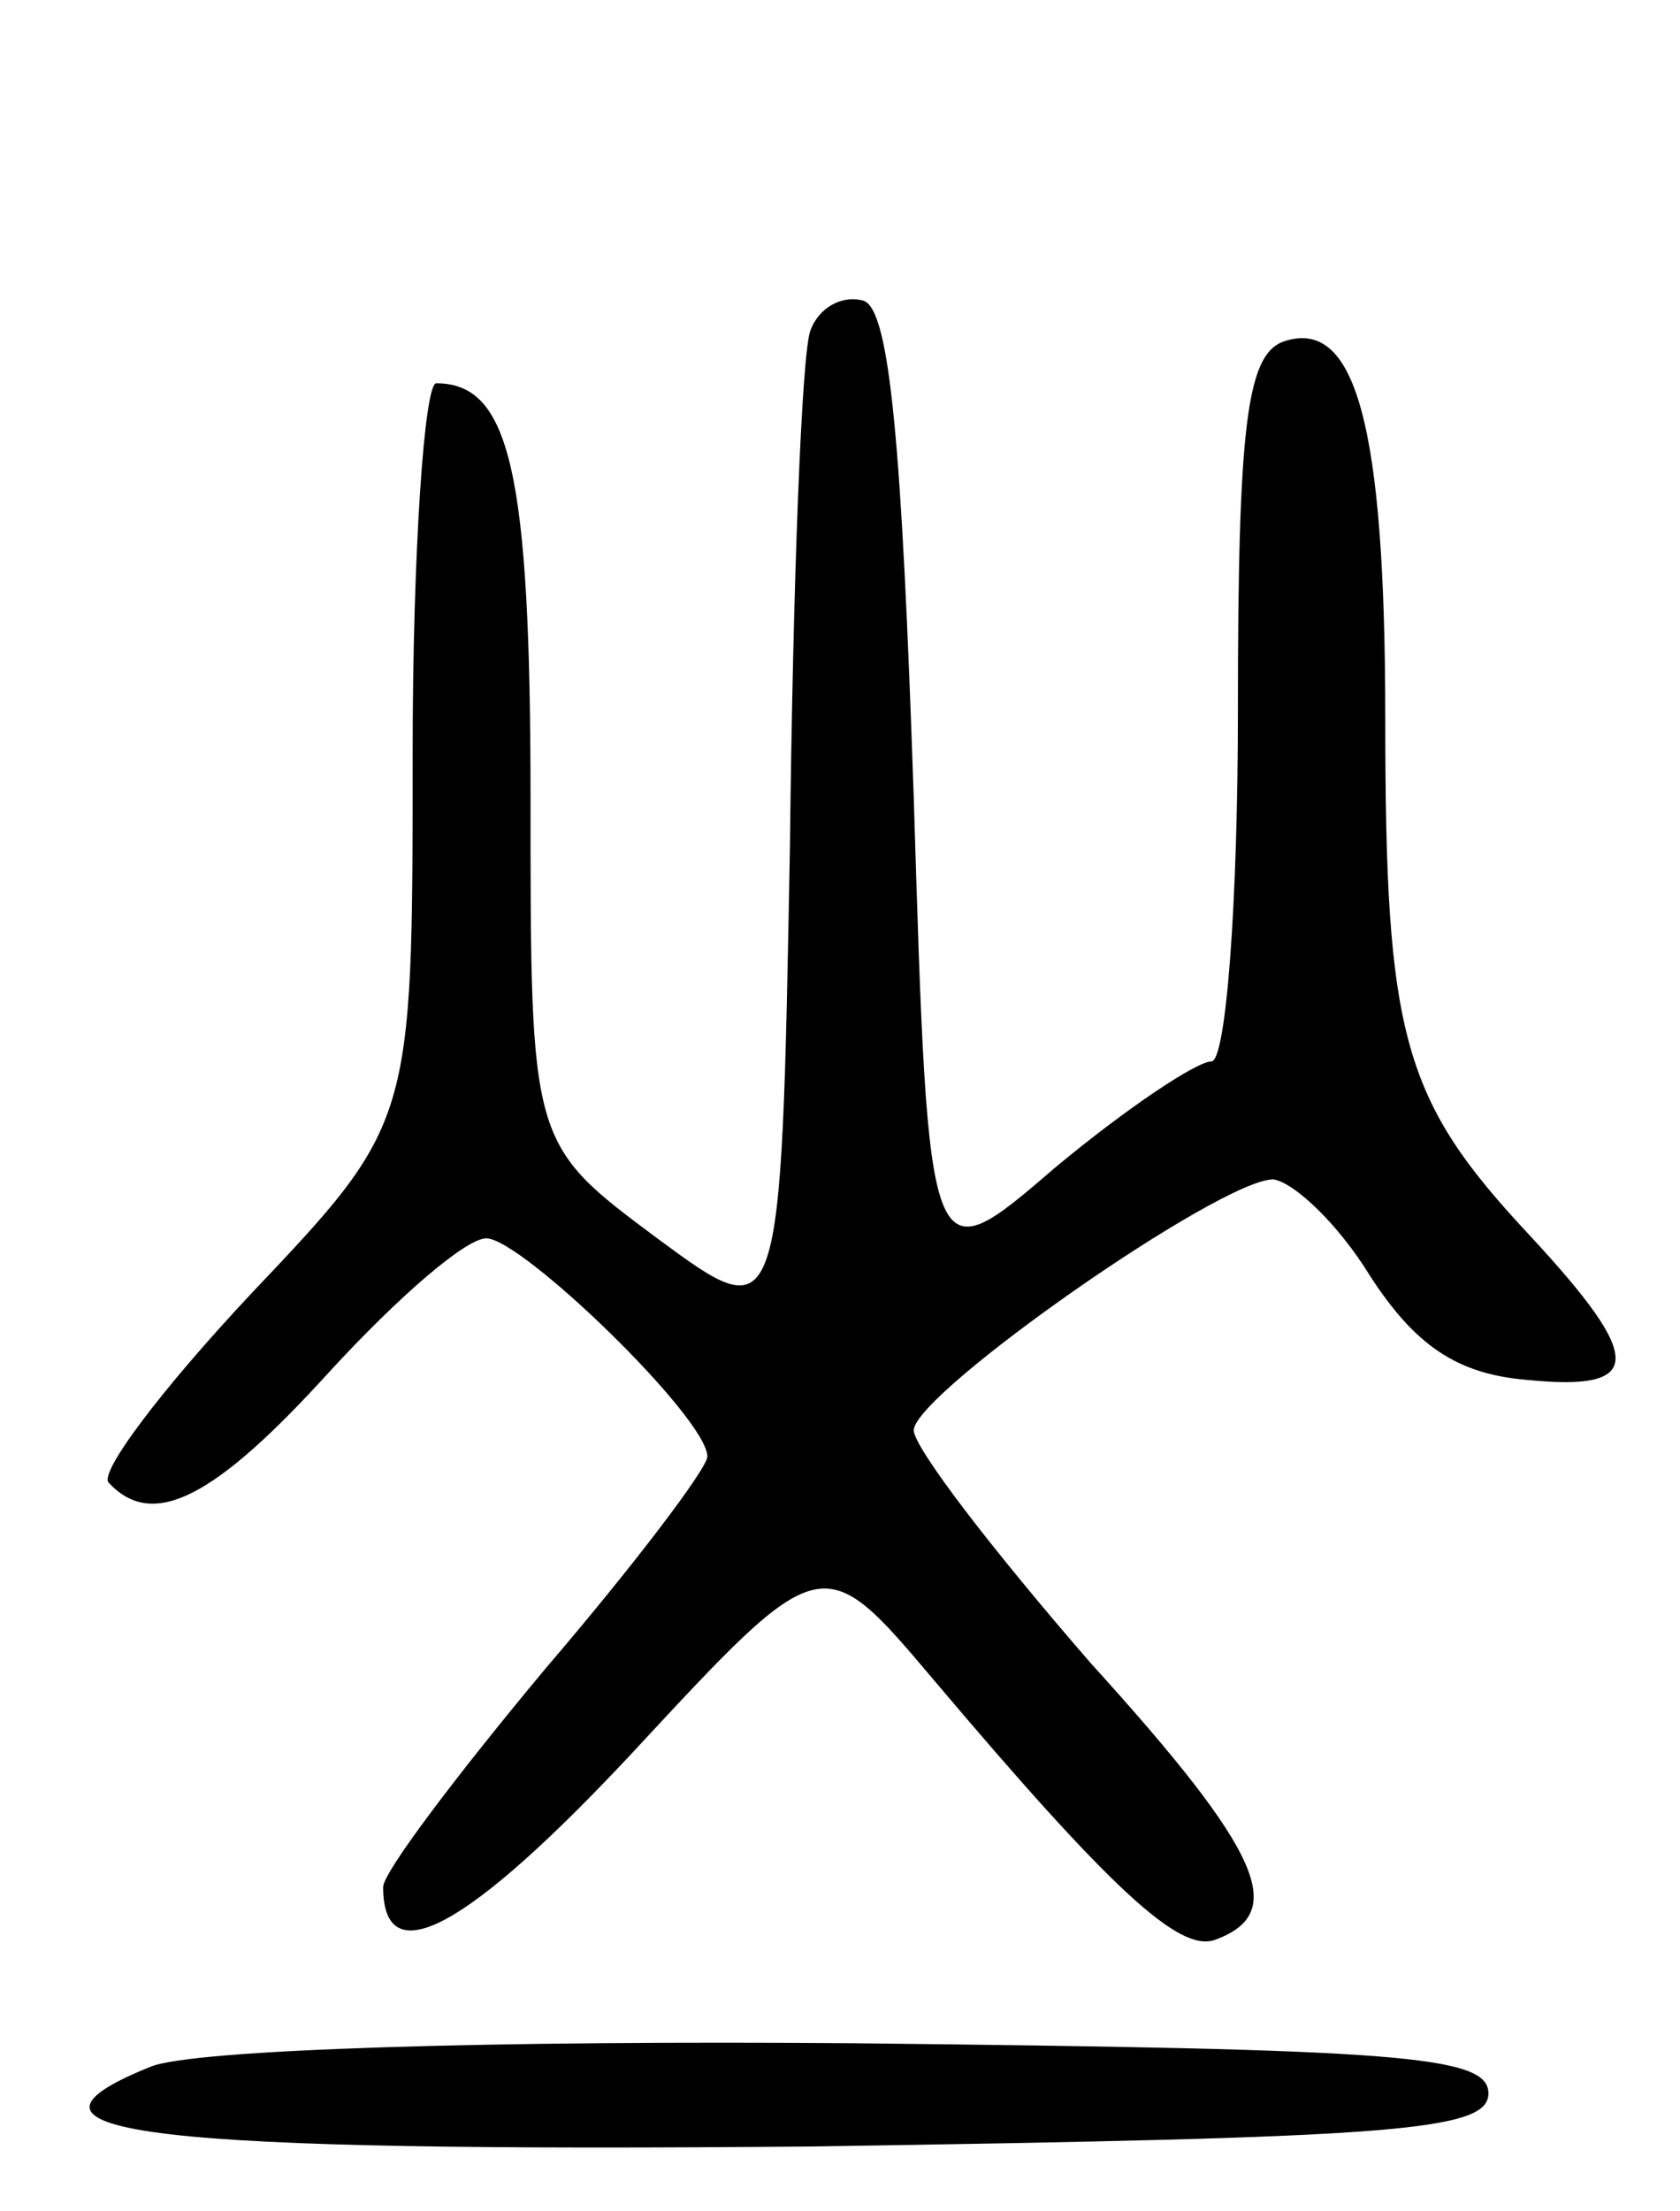 <svg version="1.0" xmlns="http://www.w3.org/2000/svg"
 width="57pt" height="75pt" viewBox="0 0 57 75"
 preserveAspectRatio="xMidYMid meet">
<g transform="translate(0,75) scale(0.1,-0.1)"
fill="#000000" stroke="none">
<path d="M275 638 c-3 -7 -6 -86 -7 -176 -3 -163 -3 -163 -45 -132 -43 32 -43
32 -43 149 0 111 -7 141 -32 141 -4 0 -8 -57 -8 -126 0 -125 0 -125 -55 -183
-30 -32 -52 -61 -48 -64 15 -16 36 -5 75 38 23 25 46 45 53 45 12 0 75 -61 75
-74 0 -4 -25 -37 -55 -72 -30 -36 -55 -69 -55 -74 0 -30 29 -14 85 46 64 69
64 69 102 24 60 -71 83 -92 95 -88 25 9 17 29 -42 94 -33 38 -60 73 -60 79 1
13 104 85 122 85 7 -1 22 -15 33 -33 15 -23 29 -33 53 -35 40 -4 40 7 1 49
-43 46 -49 67 -49 175 0 100 -10 137 -35 128 -12 -5 -15 -29 -15 -125 0 -65
-4 -119 -9 -119 -5 0 -29 -16 -53 -36 -43 -37 -43 -37 -48 126 -4 118 -8 165
-17 168 -7 2 -15 -2 -18 -10z"/>
<path d="M51 49 c-57 -23 0 -29 225 -27 196 3 229 5 229 18 0 13 -31 15 -215
17 -122 1 -225 -2 -239 -8z"/>
</g>
</svg>
